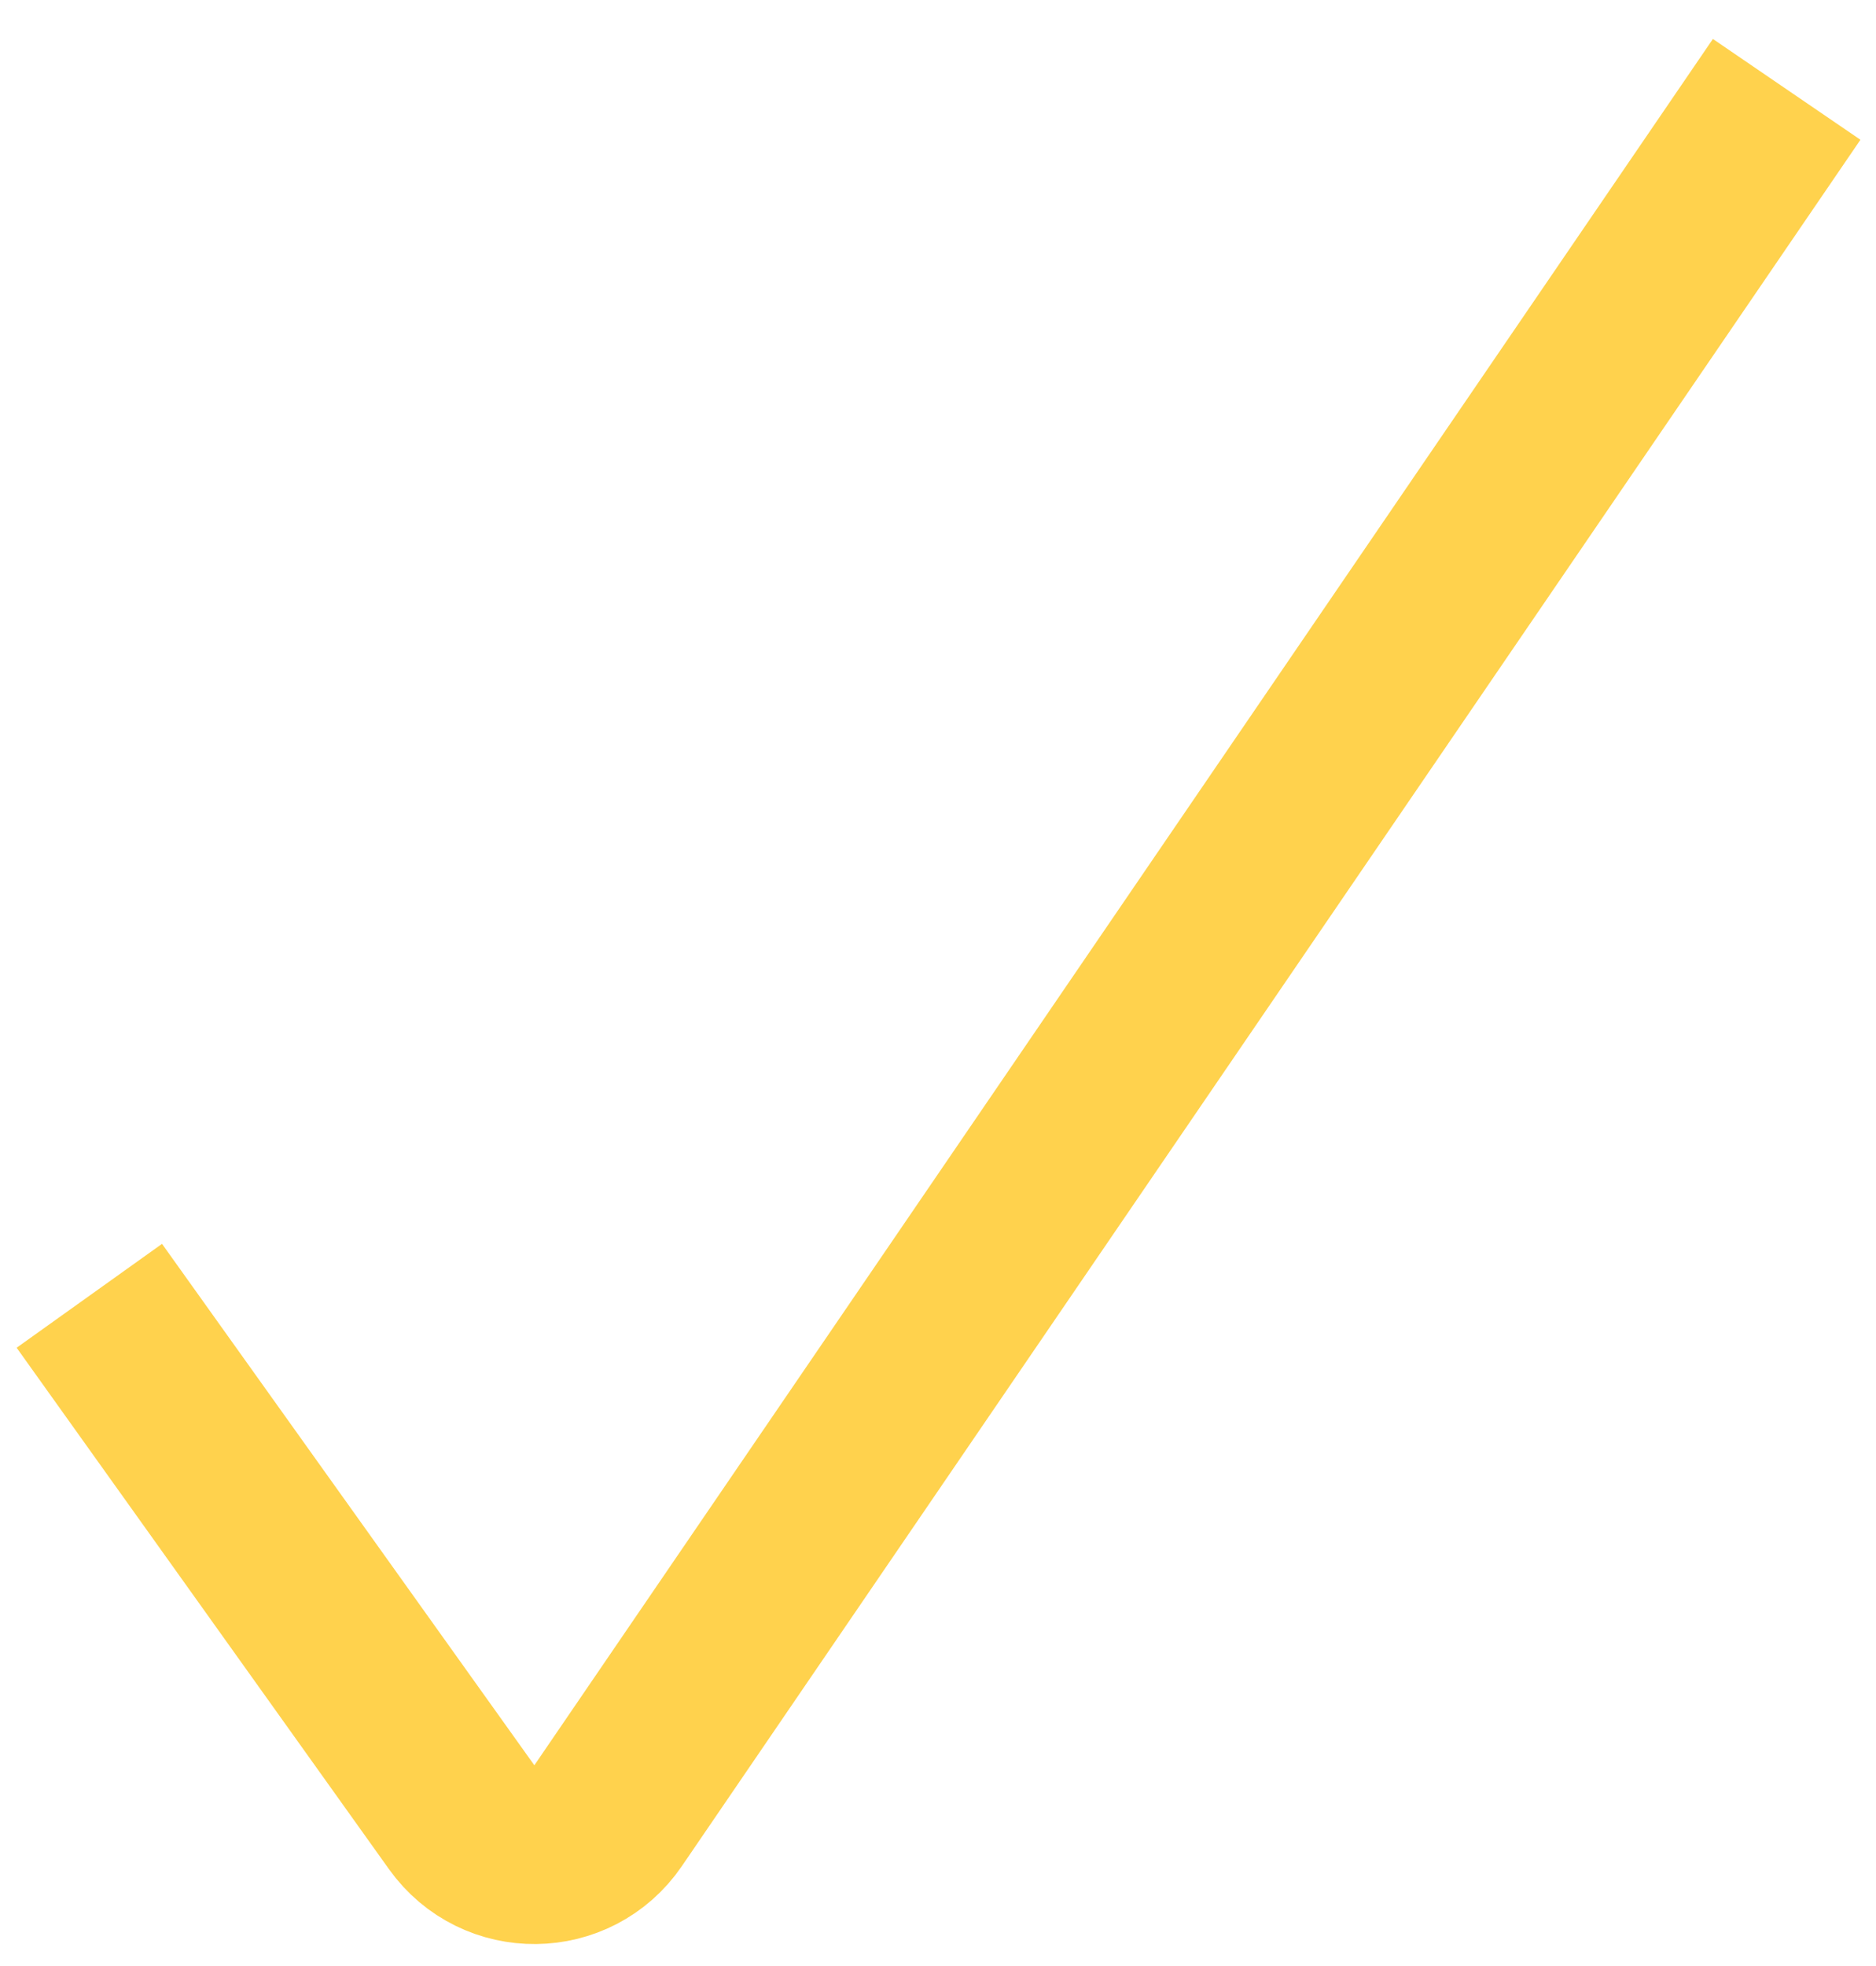 <svg width="21" height="22" viewBox="0 0 21 22" fill="none" xmlns="http://www.w3.org/2000/svg">
<path d="M1 14.5L5.168 20.335C5.572 20.901 6.415 20.892 6.807 20.318L20 1" stroke="#FFD24D" stroke-width="2"/>
</svg>
